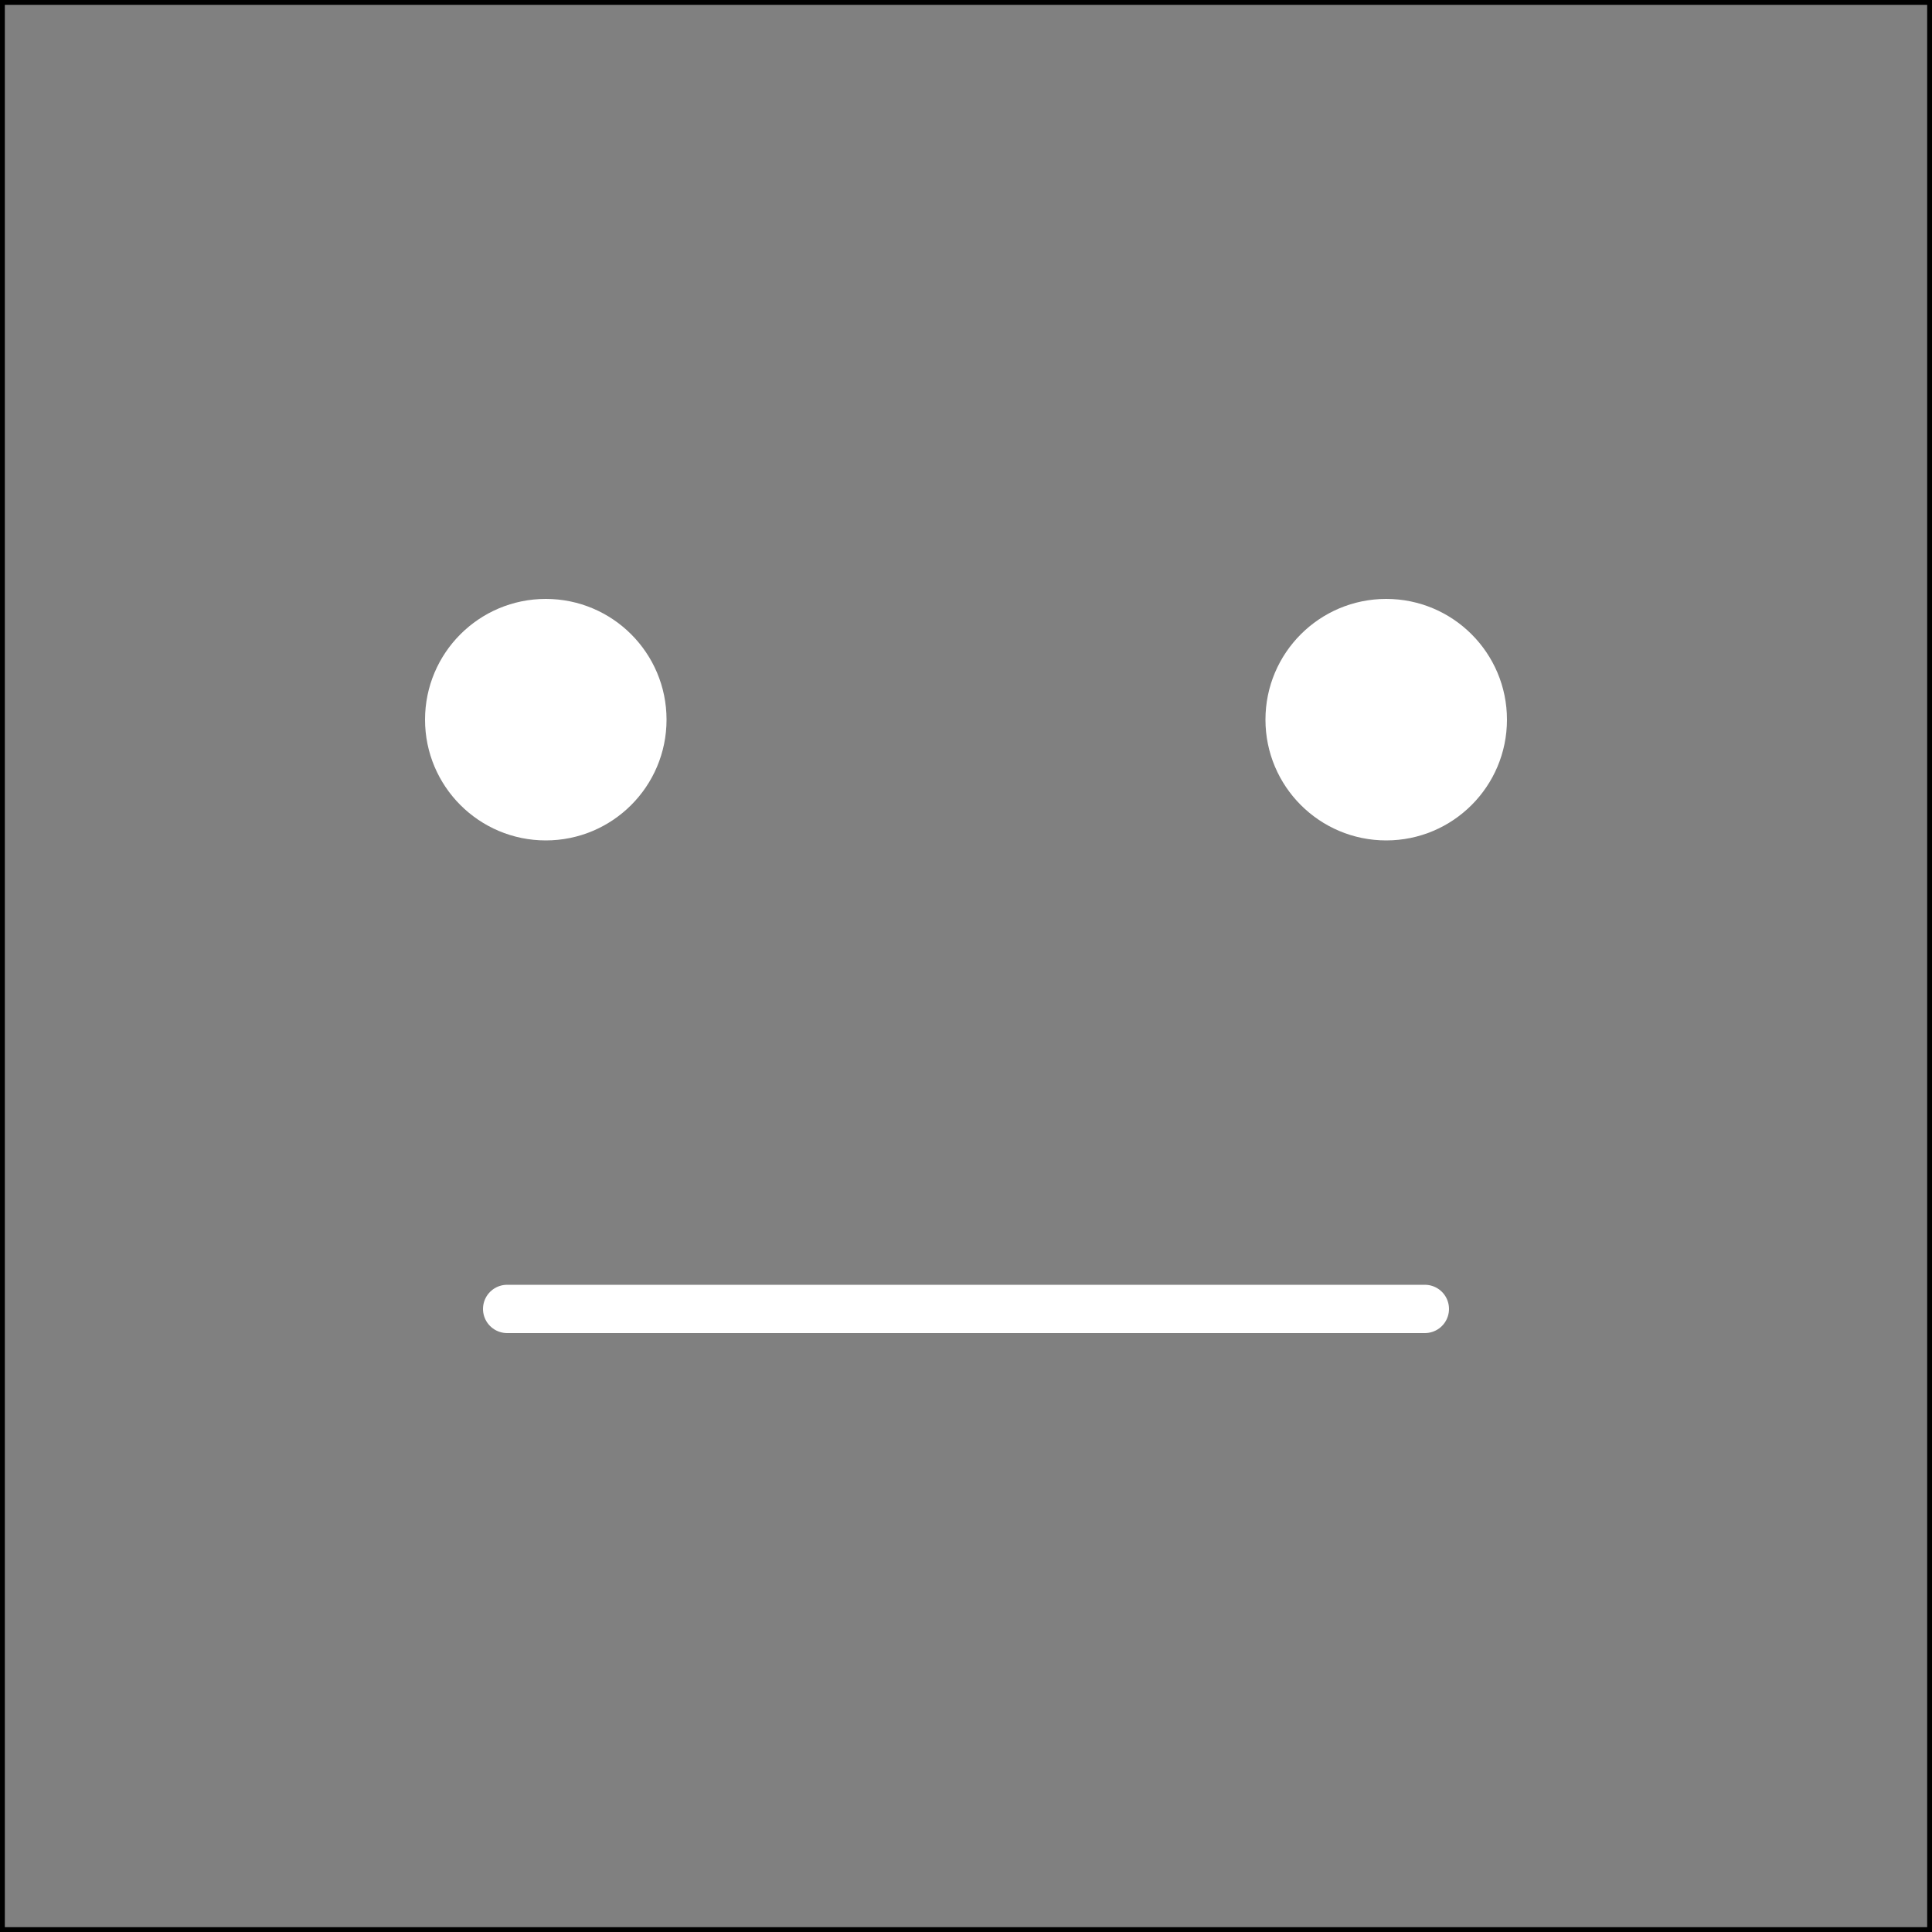 <svg width="400" height="400" viewBox="0 0 400 400" fill="none" xmlns="http://www.w3.org/2000/svg">
<rect x="0" y="0" width="400" height="400" fill="#808080" stroke="none"/>
<circle cx="113" cy="149" r="25" fill="white"/>
<circle cx="287" cy="149" r="25" fill="white"/>
<line x1="105" y1="271" x2="295" y2="271" stroke="white" stroke-width="10" stroke-linecap="round"/>
<rect x="0.5" y="0.5" width="399" height="399" stroke="#0000"/>
</svg>
